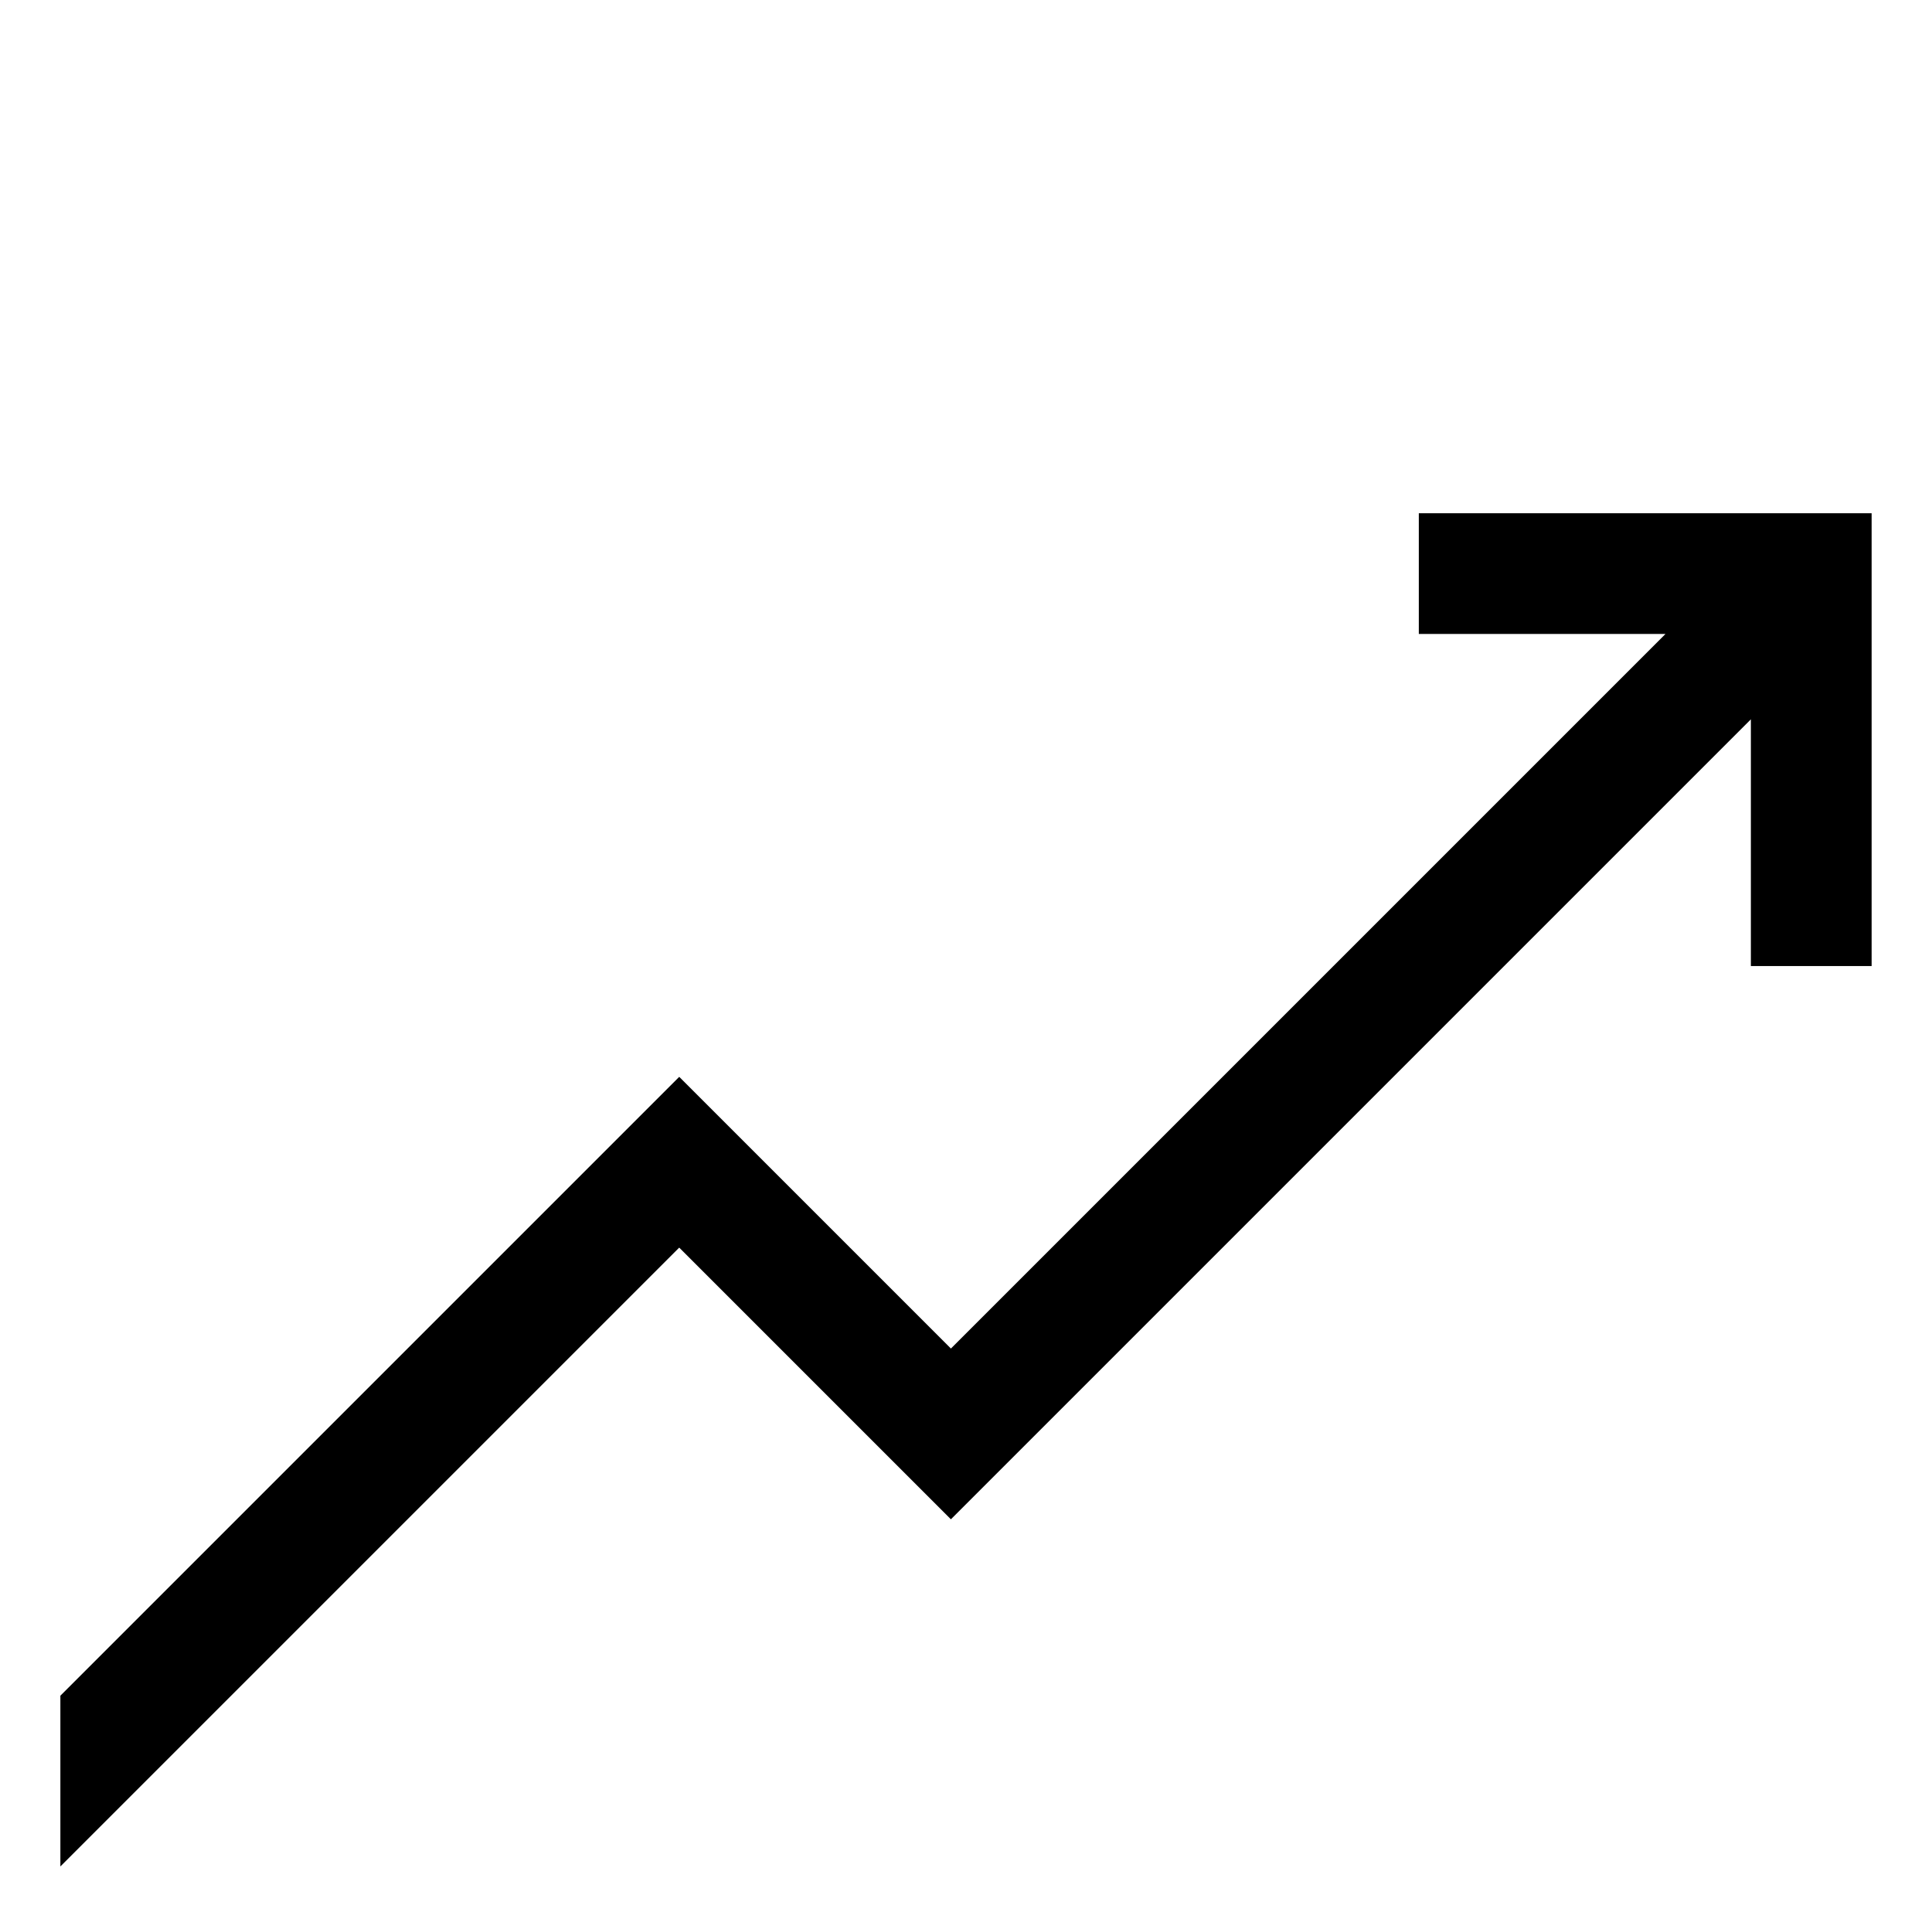 <!-- Generated by IcoMoon.io -->
<svg version="1.1" xmlns="http://www.w3.org/2000/svg" width="64" height="64" viewBox="0 0 64 64">
<title>chart-show</title>
<path d="M47 17v4h8.172l-23.672 23.672-9-9-20.5 20.5v5.657l20.5-20.5 9 9 26.5-26.5v8.172h4v-15h-15z"></path>
</svg>
